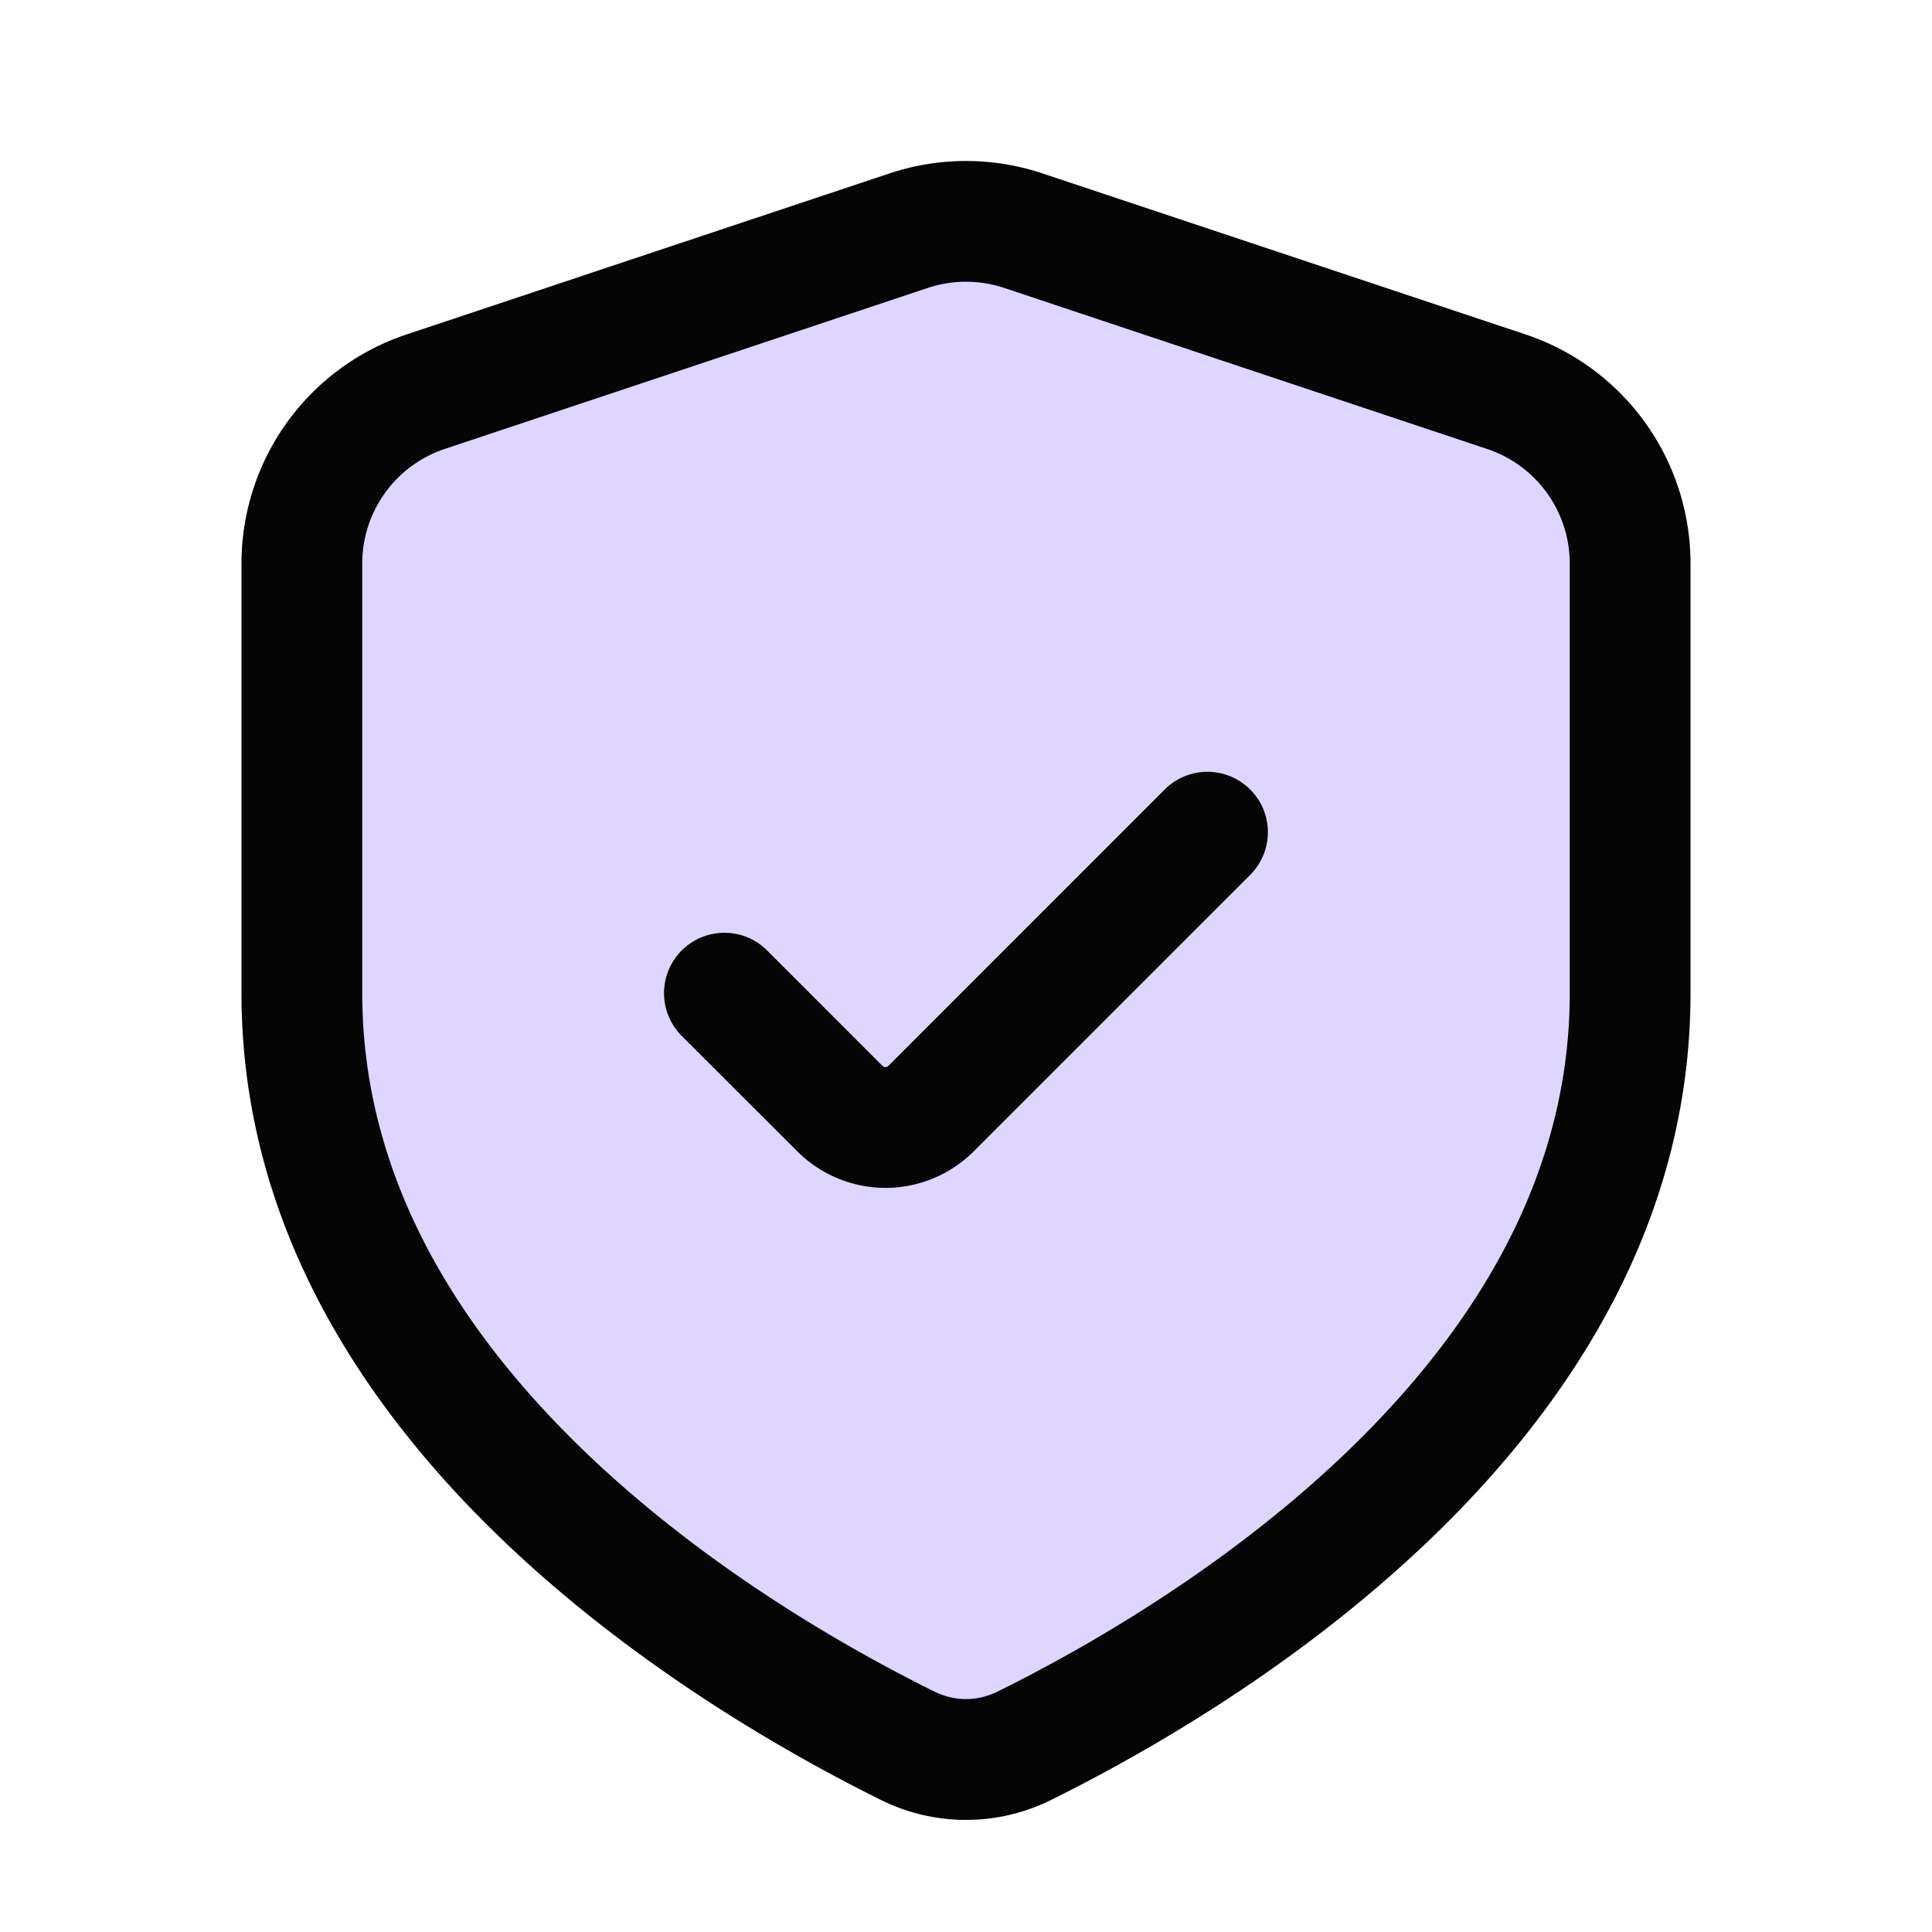 <svg width="28" height="28" viewBox="0 0 28 28" xmlns="http://www.w3.org/2000/svg">
    <g fill="none" fill-rule="evenodd">
        <path d="M5.893 4.846A3.5 3.5 0 0 0 3.5 8.166v6.228c0 6.419 6.487 10.315 9.263 11.69a2.773 2.773 0 0 0 2.474 0c2.776-1.375 9.263-5.271 9.263-11.69V8.167a3.5 3.5 0 0 0-2.393-3.32l-7-2.334a3.5 3.5 0 0 0-2.214 0l-7 2.333z" fill="#DED6FF" fill-rule="nonzero"/>
        <path d="M0 0h28v28H0z"/>
        <path d="M12.893 2.513a3.5 3.5 0 0 1 2.214 0l7 2.333a3.5 3.5 0 0 1 2.393 3.32v6.228c0 6.419-6.487 10.315-9.263 11.69a2.773 2.773 0 0 1-2.474 0C9.987 24.708 3.5 20.812 3.5 14.393V8.167a3.5 3.5 0 0 1 2.393-3.32zm.554 1.66-7 2.333a1.75 1.75 0 0 0-1.197 1.66v6.228c0 2.575 1.293 4.733 3.071 6.493 1.781 1.762 3.912 2.981 5.218 3.627.296.147.626.147.922 0 1.306-.646 3.437-1.865 5.218-3.627 1.778-1.76 3.071-3.918 3.071-6.493V8.167a1.75 1.75 0 0 0-1.197-1.66l-7-2.334a1.75 1.75 0 0 0-1.106 0zm4.672 7.269a.875.875 0 0 1 0 1.237l-4.007 4.007a1.808 1.808 0 0 1-2.557 0L9.88 15.013a.875.875 0 1 1 1.238-1.238l1.673 1.674c.023.022.06.022.083 0l4.006-4.007a.875.875 0 0 1 1.238 0z" fill="#050506"/>
    </g>
</svg>
